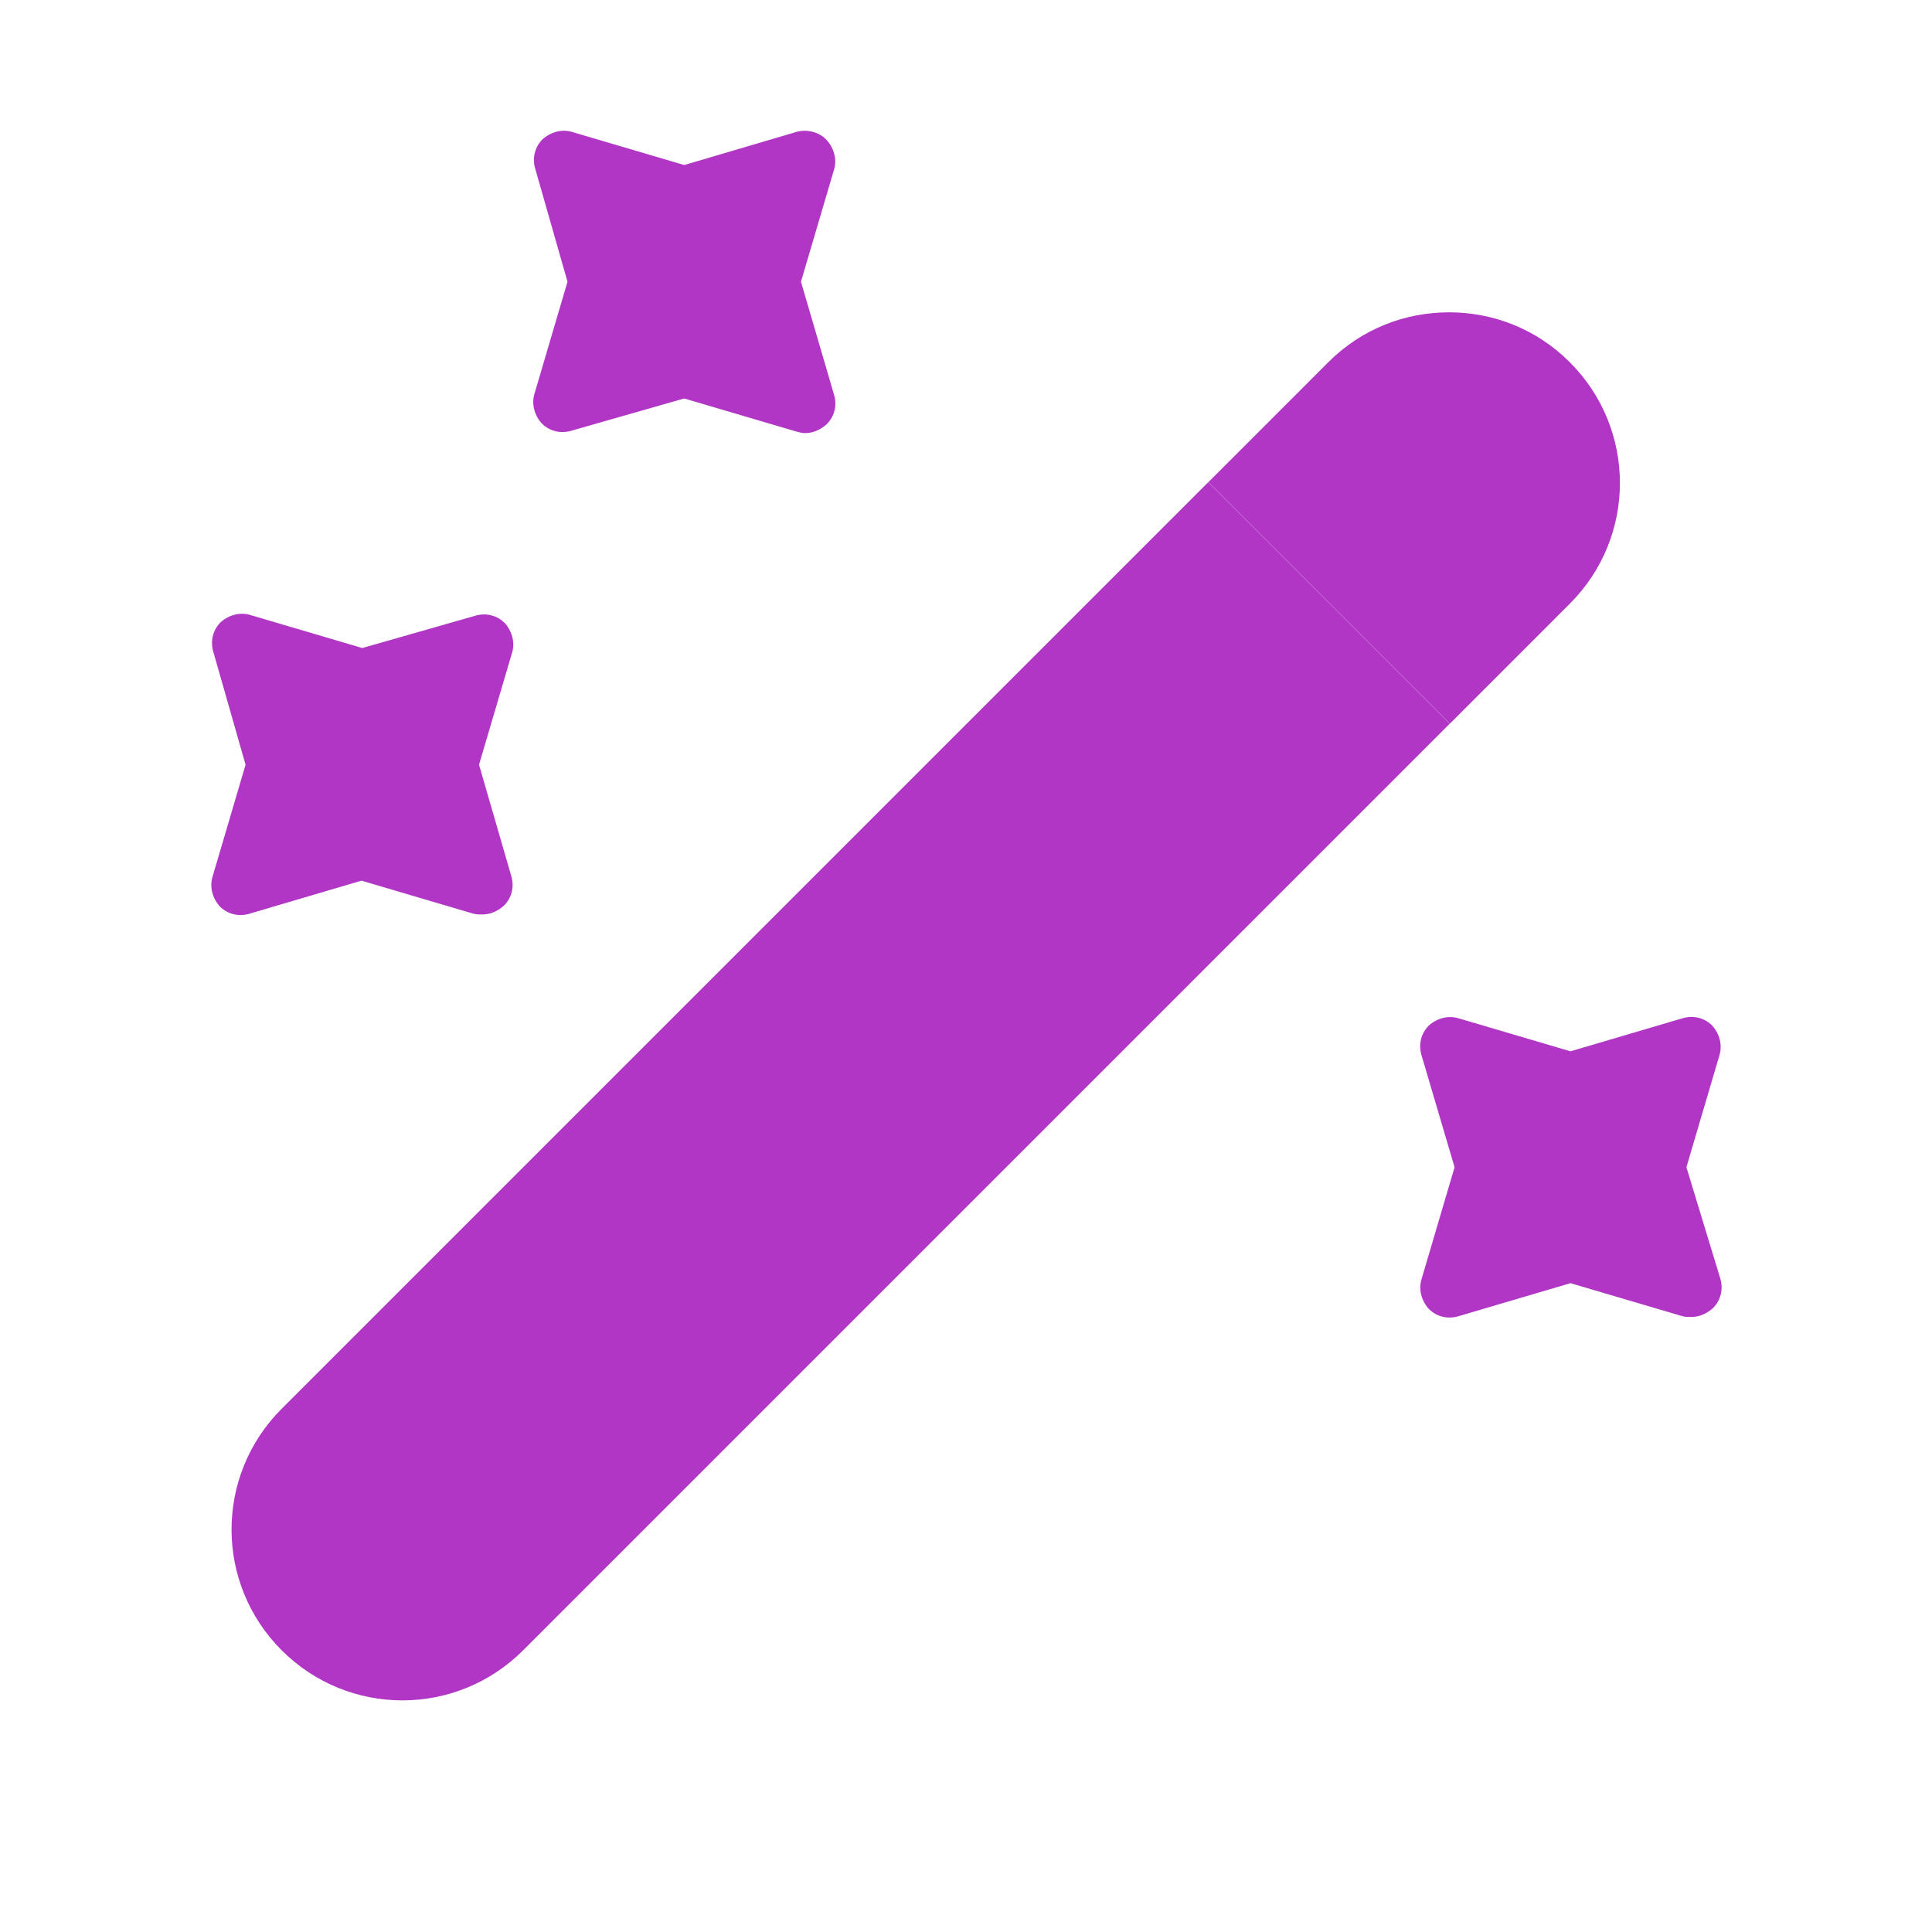 <svg width="88" height="88" viewBox="0 0 88 88" fill="none" xmlns="http://www.w3.org/2000/svg">
<path d="M66.039 32.963L55.039 21.963L60.502 16.499C62.042 14.959 64.022 14.226 66.002 14.226C67.982 14.226 69.962 14.959 71.502 16.499C74.546 19.543 74.546 24.456 71.502 27.499L66.039 32.963Z" fill="#B136C6"/>
<path d="M23.829 75.168C20.786 78.211 15.873 78.211 12.829 75.168C9.786 72.124 9.786 67.211 12.829 64.168L55.033 21.964L66.033 32.964L23.829 75.168Z" fill="#B136C6" fillOpacity="0.2"/>
<path d="M37.986 7.737C38.133 7.26 37.986 6.747 37.656 6.38C37.326 6.013 36.739 5.867 36.263 6.013L31.166 7.517L26.069 6.013C25.593 5.867 25.079 6.013 24.713 6.343C24.346 6.71 24.236 7.223 24.383 7.7L25.849 12.833L24.346 17.93C24.199 18.407 24.346 18.92 24.676 19.287C25.043 19.653 25.556 19.763 26.033 19.617L31.166 18.15L36.263 19.653C36.409 19.69 36.519 19.727 36.666 19.727C37.033 19.727 37.363 19.58 37.656 19.323C38.023 18.957 38.133 18.443 37.986 17.967L36.483 12.833L37.986 7.737Z" fill="#B136C6"/>
<path d="M23.322 29.737C23.468 29.26 23.322 28.747 22.992 28.38C22.625 28.013 22.112 27.903 21.635 28.05L16.502 29.517L11.405 28.013C10.928 27.867 10.415 28.013 10.049 28.343C9.682 28.71 9.572 29.223 9.719 29.7L11.185 34.833L9.682 39.93C9.535 40.407 9.682 40.92 10.012 41.287C10.379 41.653 10.892 41.763 11.368 41.617L16.465 40.113L21.562 41.617C21.672 41.653 21.819 41.653 21.965 41.653C22.332 41.653 22.662 41.507 22.955 41.25C23.322 40.883 23.432 40.37 23.285 39.893L21.819 34.833L23.322 29.737Z" fill="#B136C6"/>
<path d="M78.317 48.07C78.464 47.593 78.317 47.08 77.987 46.713C77.62 46.346 77.107 46.236 76.63 46.383L71.534 47.886L66.437 46.383C65.96 46.236 65.447 46.383 65.08 46.713C64.714 47.08 64.604 47.593 64.75 48.07L66.254 53.166L64.75 58.263C64.604 58.74 64.75 59.253 65.08 59.62C65.447 59.986 65.96 60.096 66.437 59.95L71.534 58.447L76.63 59.95C76.74 59.986 76.887 59.986 77.034 59.986C77.4 59.986 77.73 59.84 78.024 59.583C78.39 59.217 78.5 58.703 78.354 58.227L76.814 53.166L78.317 48.07Z" fill="#B136C6"/>
</svg>
